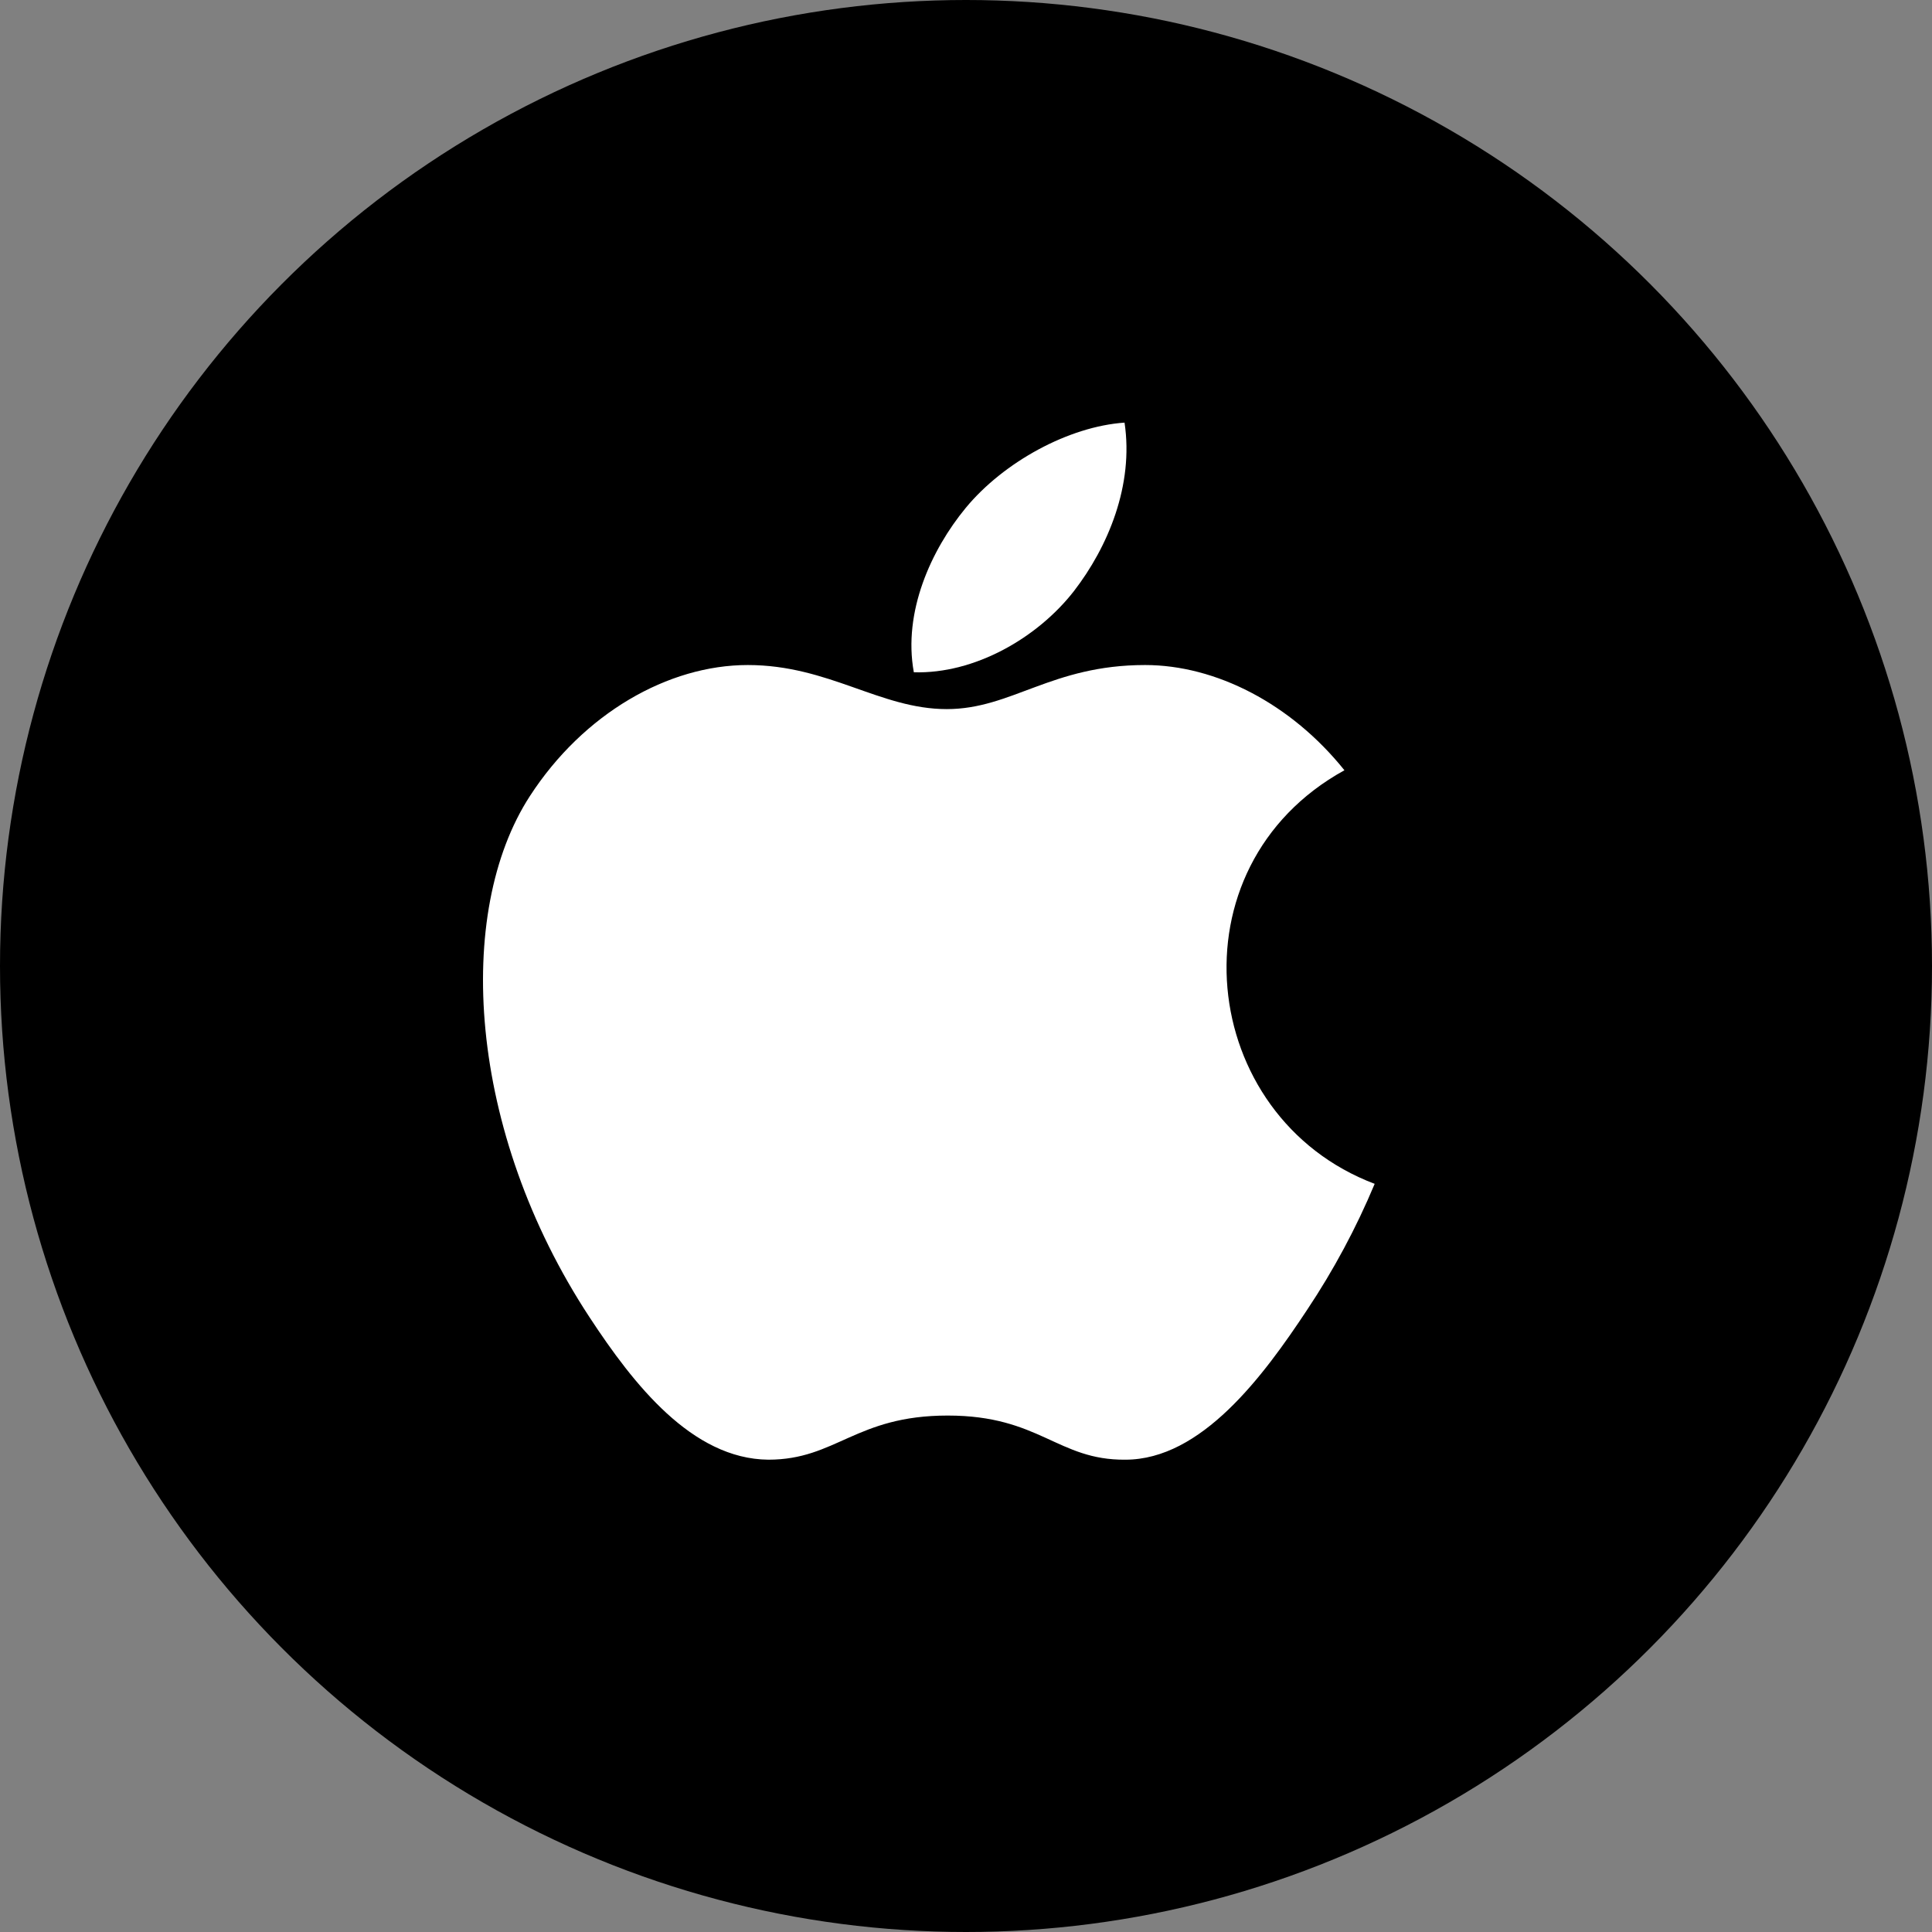 <svg width="32" height="32" viewBox="0 0 32 32" fill="none" xmlns="http://www.w3.org/2000/svg">
<rect x="0" y="0" width="32" height="32" fill="#808080" stroke="none"/>
<circle cx="16" cy="16" r="16" fill="black"/>
<path d="M22.769 19.608C22.464 20.337 22.09 21.035 21.652 21.692C20.922 22.797 19.899 24.177 18.639 24.177C17.514 24.187 17.224 23.446 15.697 23.446C14.169 23.446 13.851 24.177 12.726 24.177C11.46 24.165 10.491 22.925 9.766 21.82C7.737 18.733 7.526 15.111 8.777 13.185C9.665 11.816 11.067 11.015 12.385 11.015C13.728 11.015 14.577 11.745 15.681 11.745C16.758 11.745 17.414 11.015 18.966 11.015C20.136 11.015 21.382 11.653 22.268 12.758C19.365 14.356 19.837 18.501 22.769 19.608Z" fill="white"/>
<path d="M17.788 9.79C18.352 9.059 18.781 8.036 18.626 7C17.705 7.063 16.626 7.649 15.995 8.413C15.424 9.106 14.953 10.135 15.136 11.135C16.144 11.165 17.185 10.565 17.788 9.79Z" fill="white"/>
</svg>
